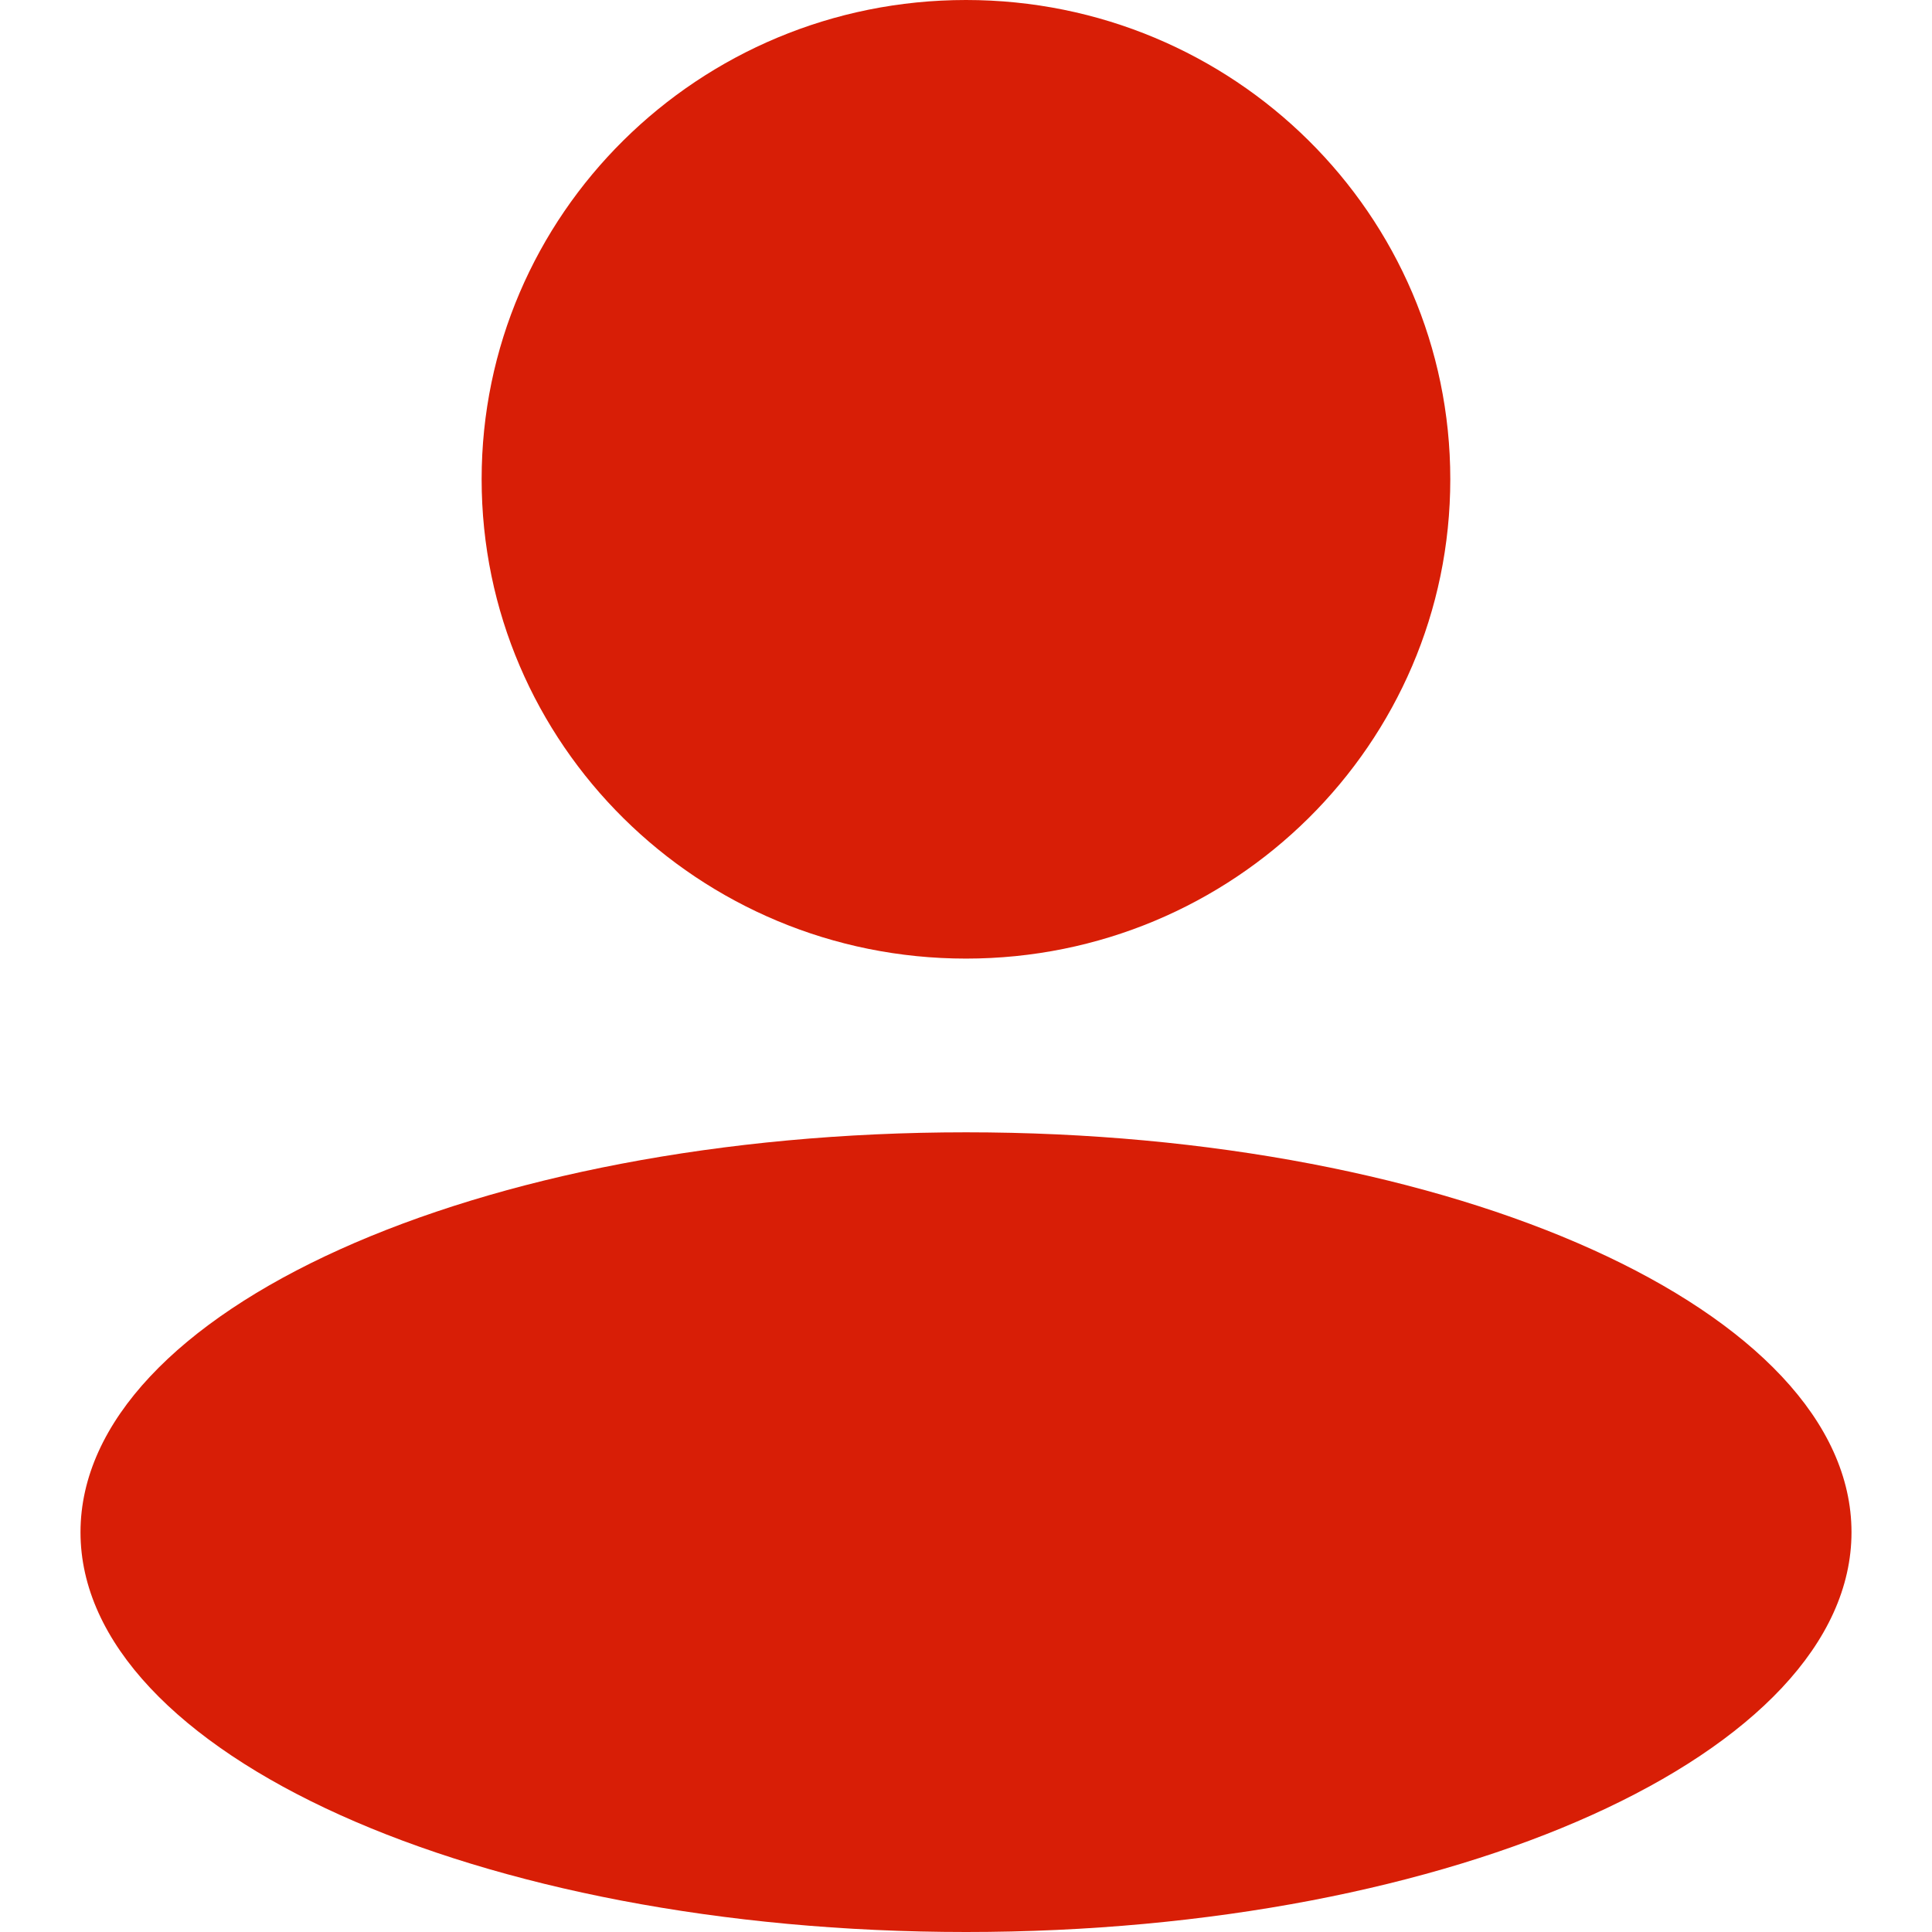<?xml version="1.0" standalone="no"?><!DOCTYPE svg PUBLIC "-//W3C//DTD SVG 1.1//EN" "http://www.w3.org/Graphics/SVG/1.1/DTD/svg11.dtd"><svg t="1608640338084" class="icon" viewBox="0 0 1024 1024" version="1.1" xmlns="http://www.w3.org/2000/svg" p-id="4917" xmlns:xlink="http://www.w3.org/1999/xlink" width="200" height="200"><defs><style type="text/css"></style></defs><path d="M512 0c141.781 0 256.683 113.707 256.683 253.995 0 140.373-114.901 254.08-256.683 254.08-141.824 0-256.725-113.707-256.725-254.08C255.275 113.707 370.176 0 512 0z m0.043 600.149C771.157 600.149 981.333 695.04 981.333 812.117 981.333 929.109 771.157 1024 512.043 1024 252.8 1024 42.667 929.109 42.667 812.117c0-117.12 210.133-211.968 469.376-211.968z" p-id="4918" fill="#d81e06"></path></svg>